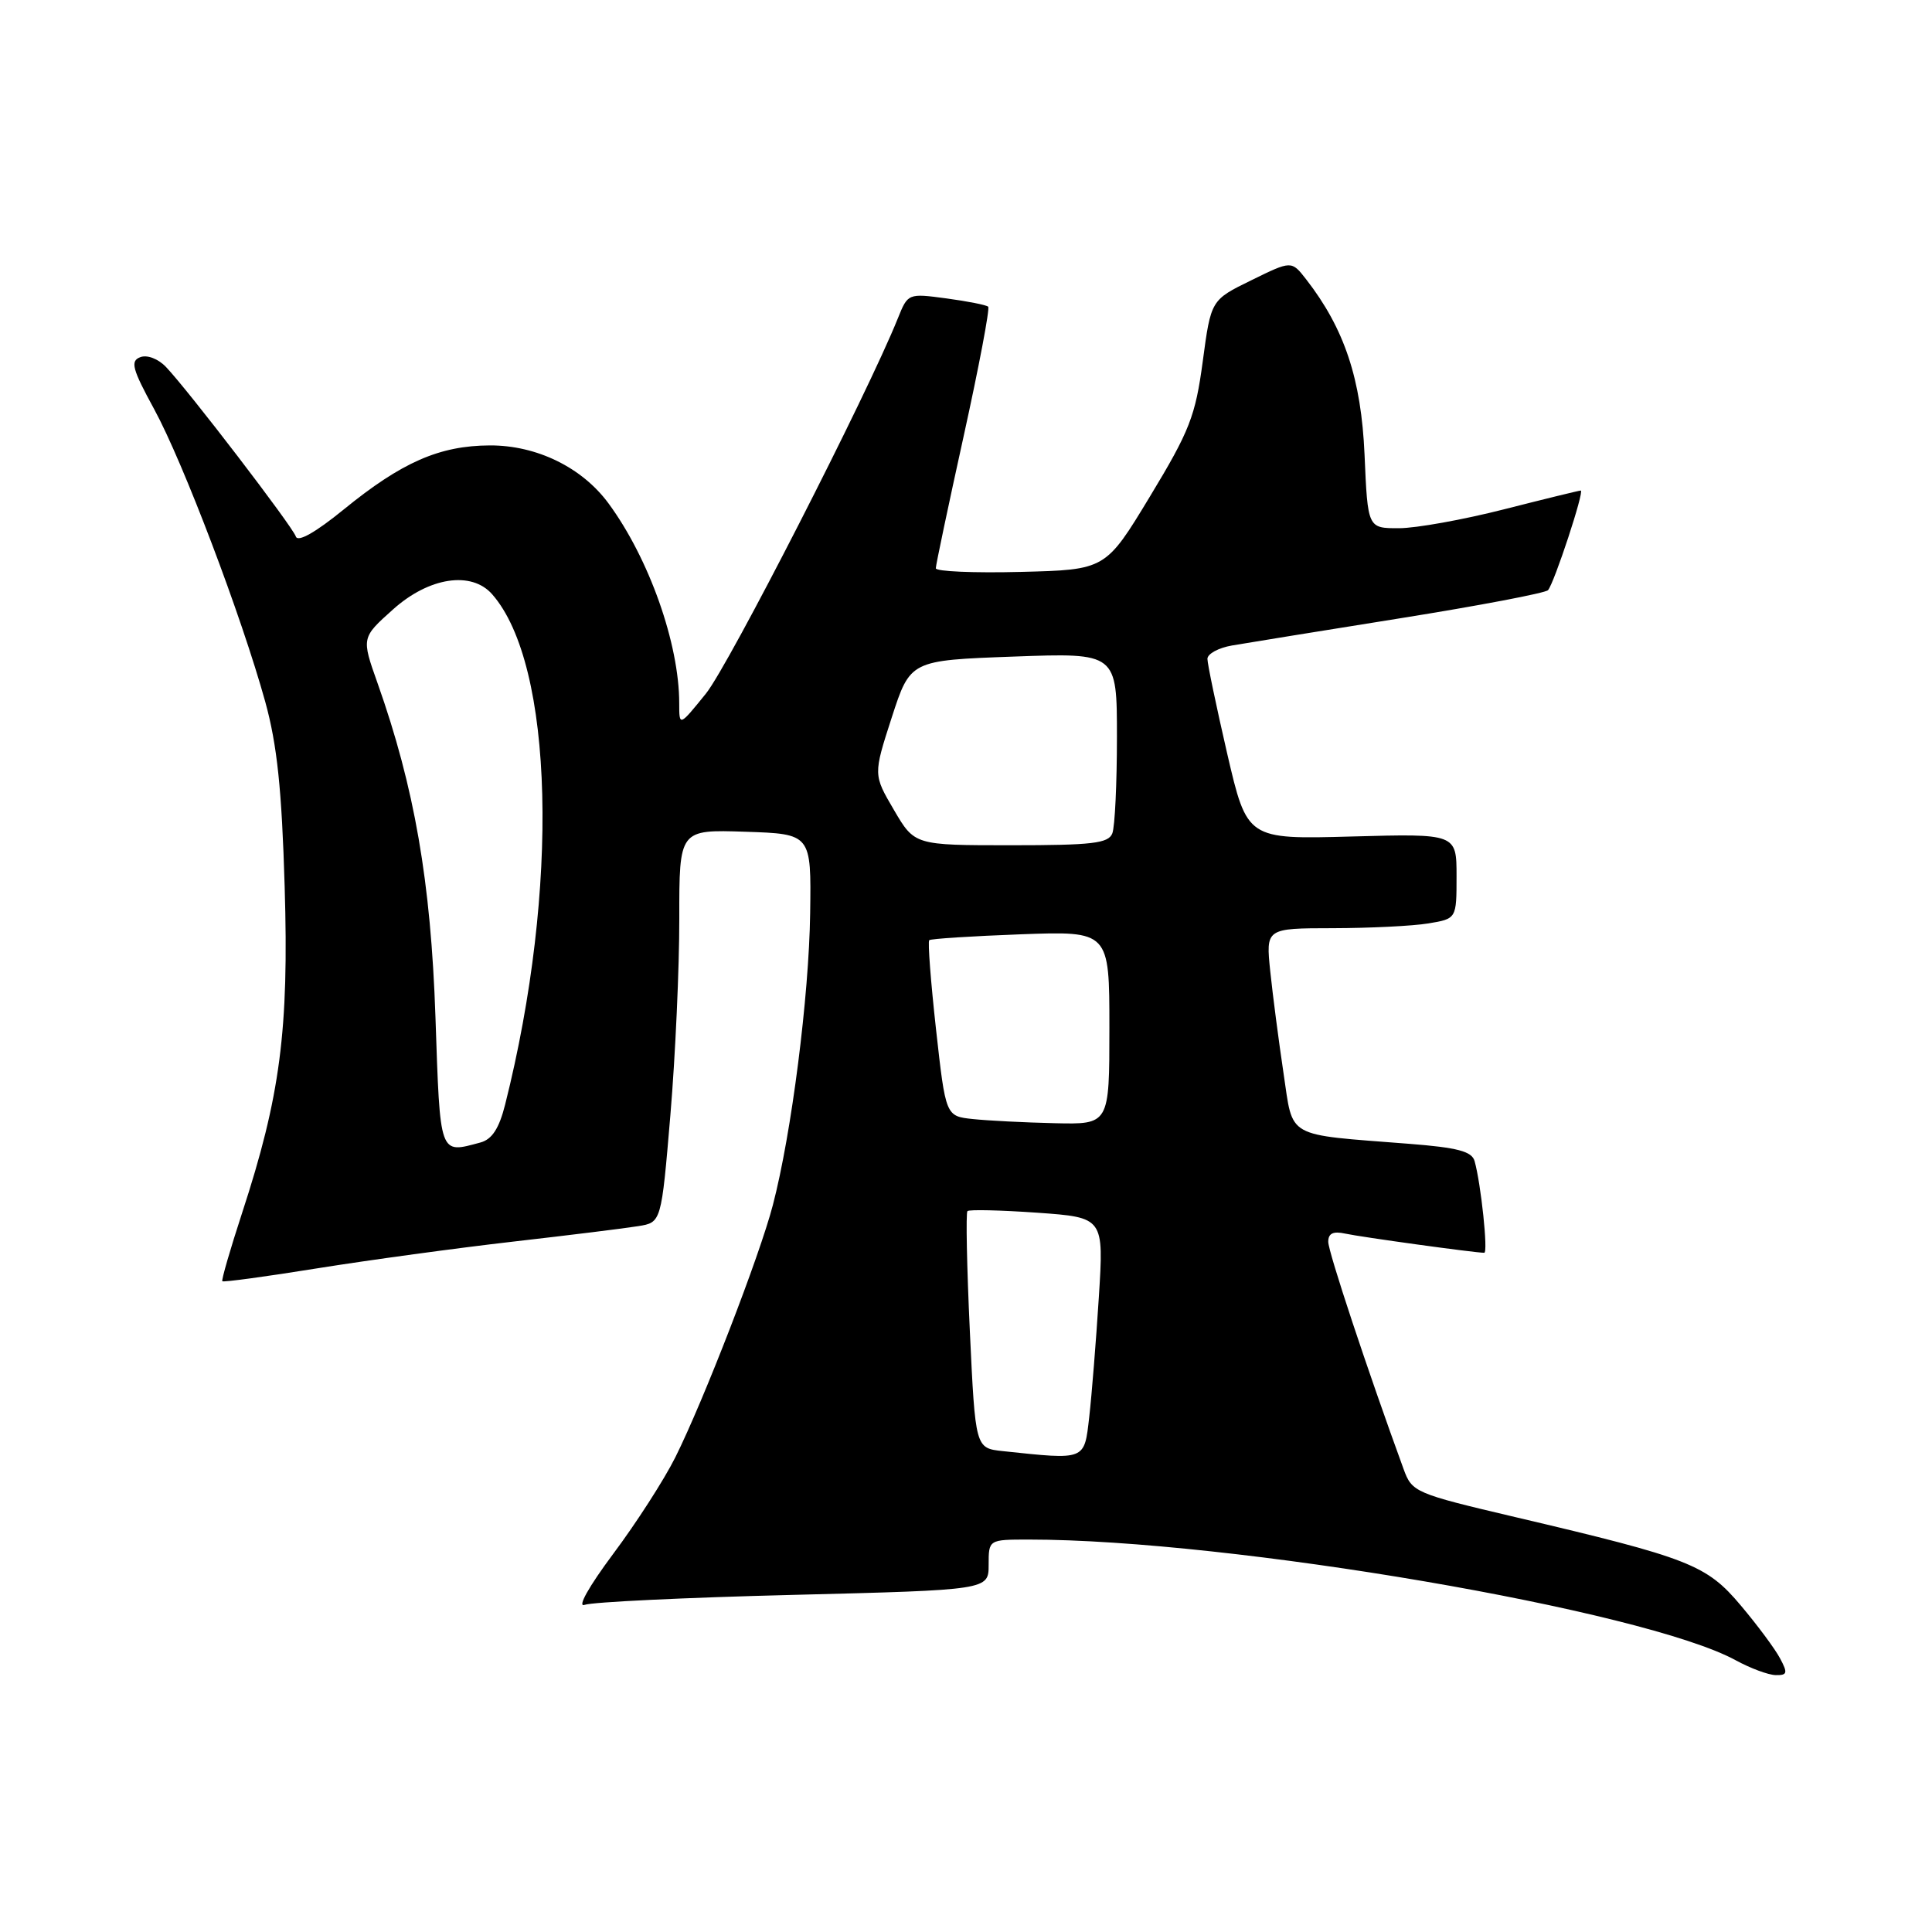 <?xml version="1.0" encoding="UTF-8" standalone="no"?>
<!DOCTYPE svg PUBLIC "-//W3C//DTD SVG 1.1//EN" "http://www.w3.org/Graphics/SVG/1.1/DTD/svg11.dtd" >
<svg xmlns="http://www.w3.org/2000/svg" xmlns:xlink="http://www.w3.org/1999/xlink" version="1.1" viewBox="0 0 256 256">
 <g >
 <path fill="currentColor"
d=" M 235.87 219.75 C 235.22 218.51 232.88 215.36 230.67 212.74 C 226.12 207.33 223.90 206.46 200.81 201.03 C 187.47 197.89 187.10 197.73 185.98 194.65 C 181.19 181.53 176.00 165.87 176.00 164.55 C 176.00 163.42 176.65 163.11 178.25 163.46 C 180.30 163.91 195.44 166.00 196.67 166.00 C 197.20 166.00 196.24 156.86 195.39 153.85 C 195.03 152.56 193.13 152.06 186.71 151.56 C 170.15 150.26 171.39 150.96 170.07 142.18 C 169.44 137.96 168.65 131.91 168.32 128.75 C 167.72 123.00 167.72 123.00 176.61 122.99 C 181.50 122.98 187.19 122.70 189.25 122.36 C 193.00 121.74 193.00 121.74 193.00 116.10 C 193.00 110.46 193.00 110.46 179.12 110.84 C 165.25 111.22 165.25 111.22 162.61 99.86 C 161.17 93.61 159.99 87.96 159.99 87.30 C 160.00 86.63 161.46 85.84 163.25 85.53 C 165.04 85.22 175.05 83.60 185.50 81.93 C 195.95 80.26 204.78 78.58 205.12 78.20 C 205.94 77.27 209.98 65.00 209.46 65.00 C 209.24 65.00 204.66 66.12 199.28 67.49 C 193.90 68.86 187.64 69.99 185.37 69.99 C 181.23 70.00 181.23 70.00 180.81 60.25 C 180.37 50.21 178.15 43.55 173.07 37.01 C 171.13 34.52 171.13 34.52 165.80 37.14 C 160.46 39.75 160.46 39.75 159.37 47.89 C 158.40 55.13 157.63 57.10 152.39 65.76 C 146.50 75.50 146.50 75.50 135.25 75.78 C 129.06 75.94 124.00 75.72 124.00 75.30 C 124.00 74.87 125.66 67.00 127.69 57.79 C 129.72 48.58 131.18 40.86 130.94 40.64 C 130.70 40.41 128.21 39.92 125.40 39.54 C 120.33 38.86 120.30 38.87 118.97 42.18 C 114.93 52.25 96.57 88.14 93.55 91.89 C 90.00 96.28 90.00 96.28 90.00 93.19 C 90.00 85.29 86.01 74.01 80.63 66.70 C 77.12 61.93 71.11 59.00 64.91 59.02 C 58.23 59.05 53.24 61.24 45.53 67.52 C 41.81 70.55 39.46 71.88 39.20 71.09 C 38.75 69.74 24.91 51.67 21.98 48.61 C 20.94 47.53 19.49 46.98 18.58 47.33 C 17.24 47.84 17.52 48.89 20.43 54.22 C 24.28 61.29 32.01 81.66 35.15 93.00 C 36.72 98.70 37.34 104.58 37.72 117.50 C 38.29 136.51 37.14 145.26 32.07 160.75 C 30.50 165.56 29.32 169.62 29.46 169.77 C 29.60 169.92 35.29 169.15 42.10 168.05 C 48.92 166.96 60.58 165.37 68.00 164.52 C 75.42 163.67 82.88 162.75 84.57 162.47 C 87.63 161.98 87.63 161.98 88.83 147.74 C 89.49 139.91 90.02 128.19 90.01 121.71 C 90.00 109.92 90.00 109.92 98.75 110.21 C 107.50 110.50 107.50 110.50 107.35 121.00 C 107.20 132.03 104.88 150.22 102.41 159.67 C 100.66 166.40 93.22 185.62 89.48 193.11 C 88.00 196.07 84.29 201.84 81.24 205.91 C 78.02 210.23 76.44 213.04 77.47 212.65 C 78.44 212.28 90.88 211.68 105.12 211.33 C 131.00 210.68 131.00 210.68 131.00 207.34 C 131.00 204.00 131.00 204.00 136.35 204.00 C 163.01 204.00 217.90 213.38 230.00 220.00 C 231.93 221.05 234.30 221.94 235.29 221.96 C 236.83 221.99 236.91 221.69 235.87 219.75 Z  M 132.87 192.28 C 129.24 191.89 129.24 191.89 128.51 176.39 C 128.11 167.86 127.97 160.70 128.19 160.48 C 128.41 160.25 132.57 160.35 137.44 160.69 C 146.27 161.32 146.27 161.32 145.60 171.91 C 145.23 177.73 144.66 184.86 144.33 187.75 C 143.66 193.56 143.93 193.45 132.87 192.28 Z  M 57.70 134.75 C 57.09 116.84 54.92 104.33 50.02 90.50 C 47.89 84.50 47.89 84.50 52.08 80.75 C 56.85 76.47 62.48 75.62 65.22 78.75 C 73.40 88.07 74.15 117.71 66.93 146.37 C 66.13 149.54 65.19 150.98 63.65 151.39 C 58.18 152.86 58.33 153.31 57.70 134.75 Z  M 128.91 148.28 C 125.31 147.90 125.31 147.90 124.03 136.41 C 123.33 130.09 122.92 124.76 123.13 124.58 C 123.33 124.39 128.79 124.04 135.25 123.80 C 147.00 123.37 147.00 123.37 147.00 136.19 C 147.00 149.00 147.00 149.00 139.75 148.83 C 135.76 148.74 130.88 148.49 128.91 148.28 Z  M 118.45 107.32 C 115.71 102.65 115.71 102.65 118.16 95.07 C 120.62 87.50 120.62 87.50 134.31 87.00 C 148.00 86.50 148.00 86.50 148.00 97.67 C 148.00 103.81 147.73 109.55 147.39 110.42 C 146.88 111.75 144.74 112.00 133.99 112.00 C 121.19 112.00 121.19 112.00 118.45 107.32 Z "/>
</g>
</svg>